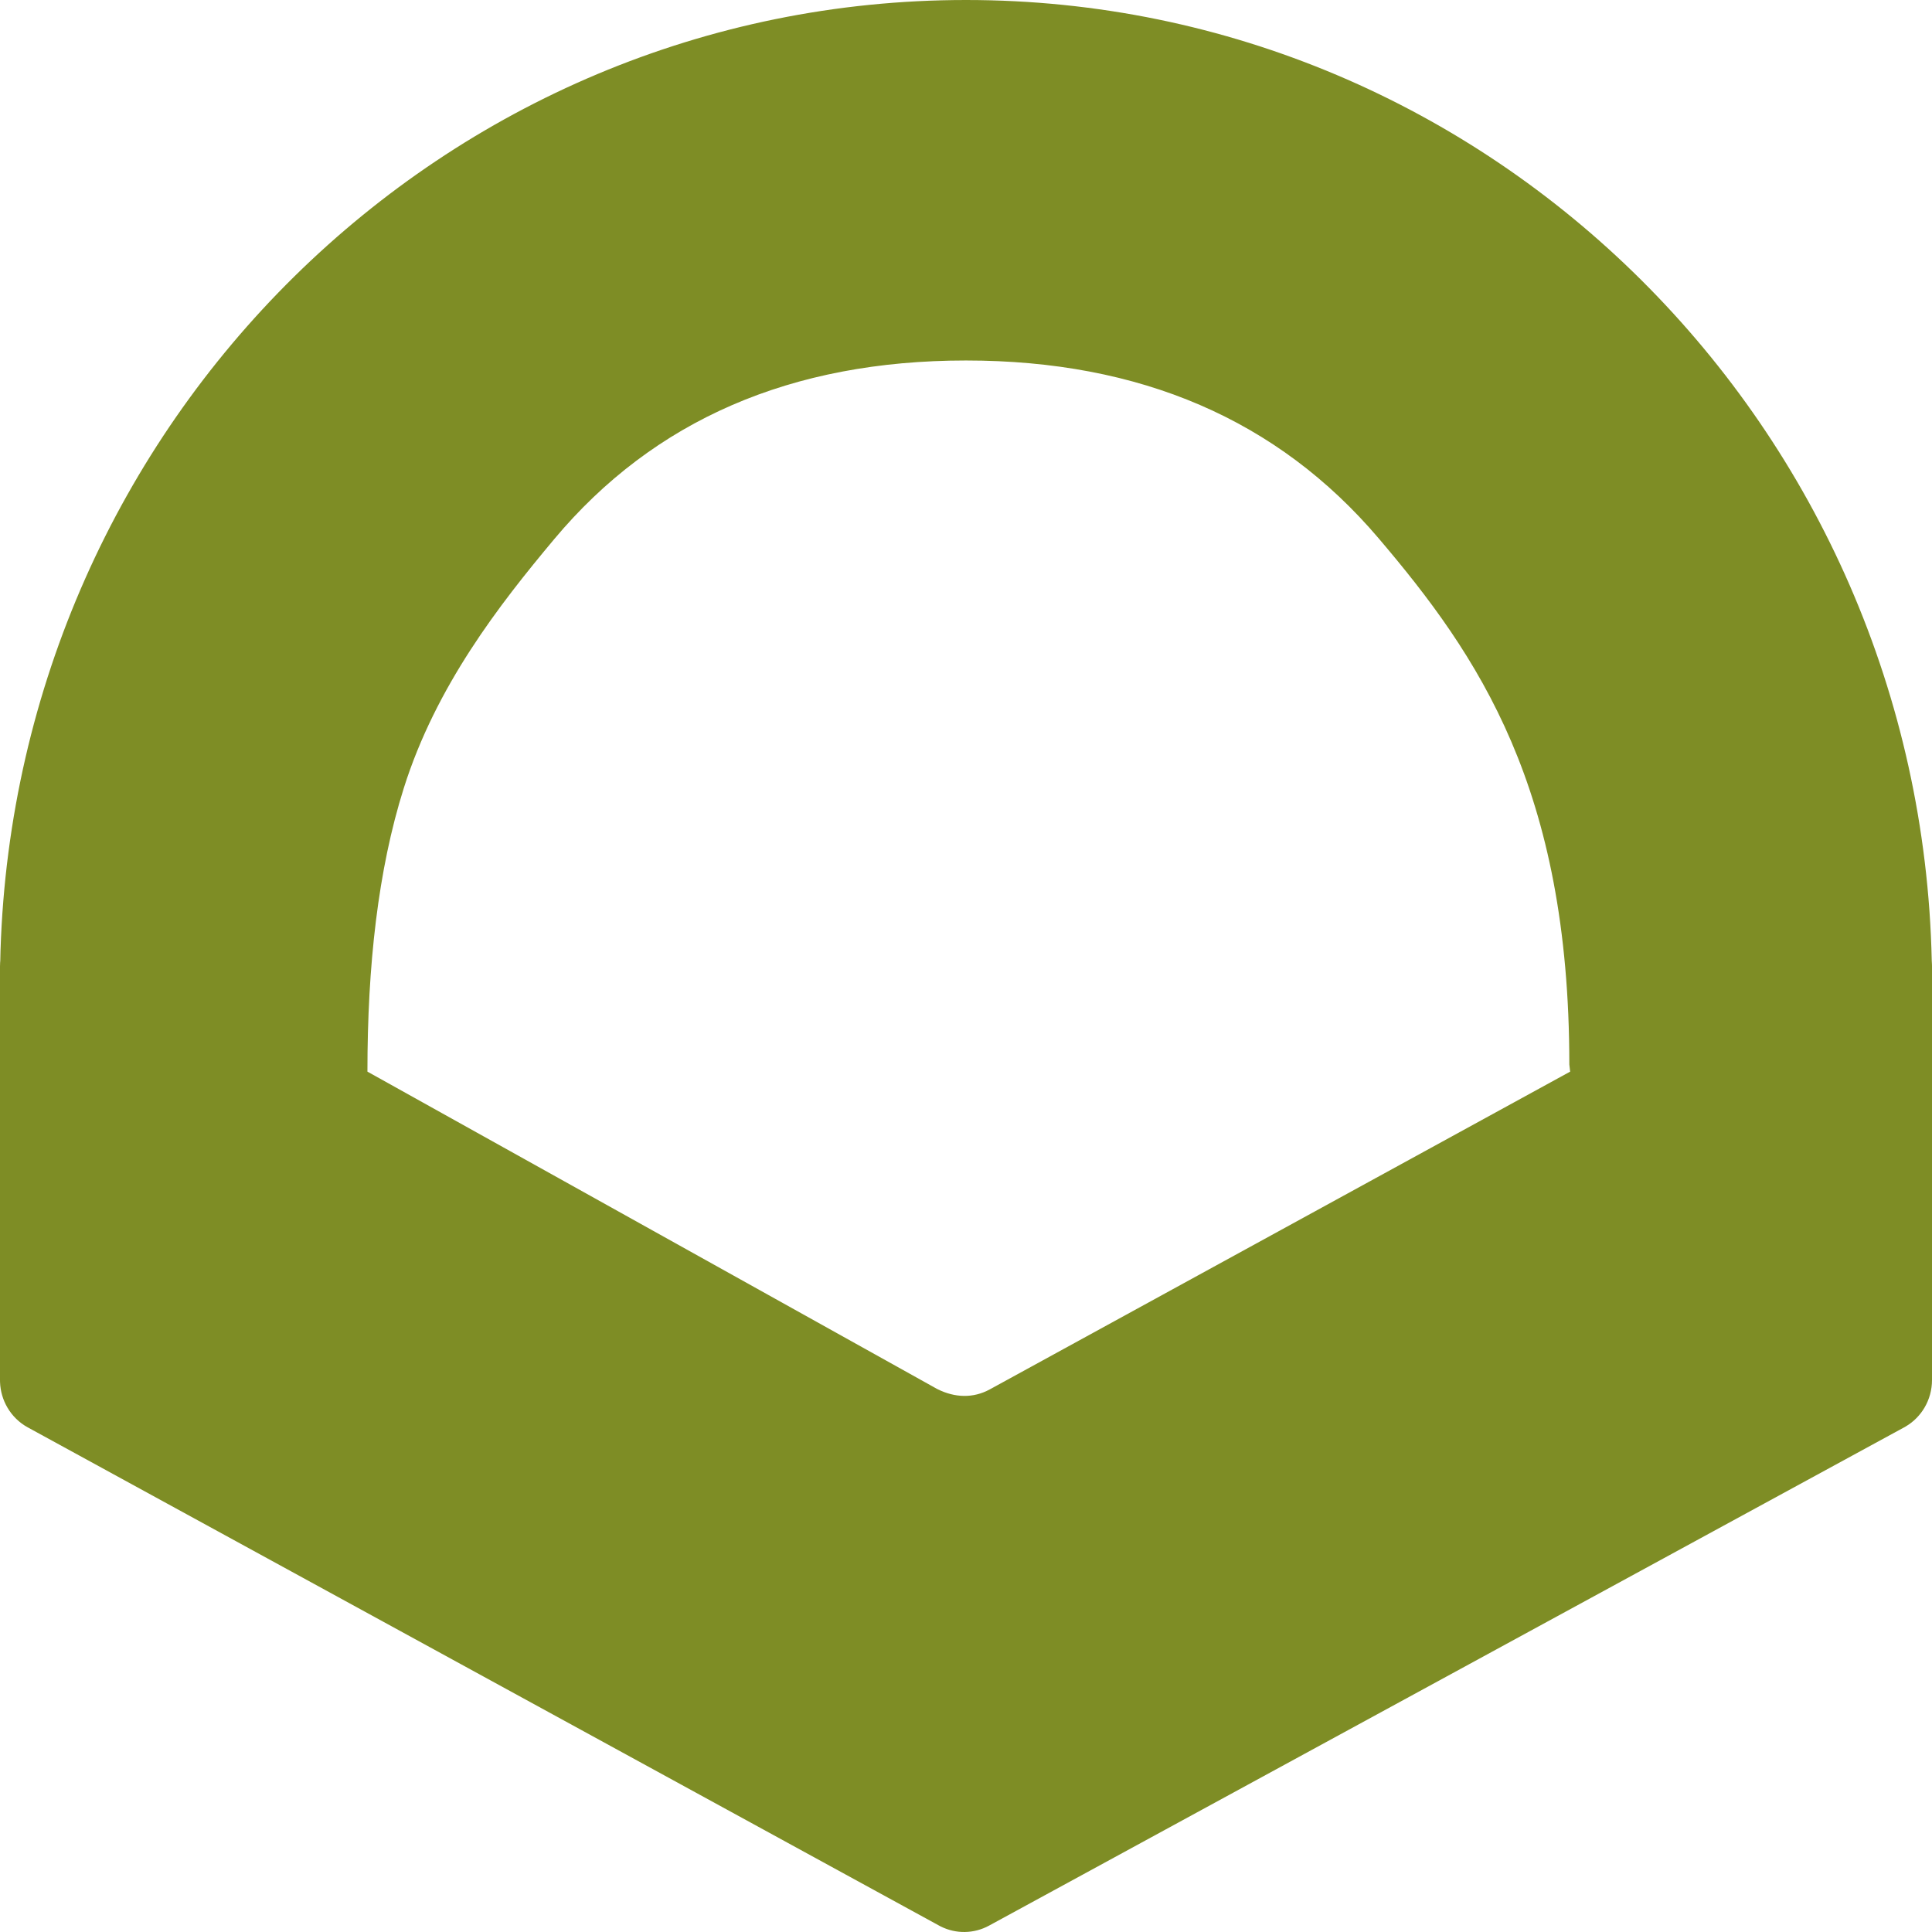 <svg width="166px" height="166px" viewBox="0 0 166 166" version="1.1" xmlns="http://www.w3.org/2000/svg" xmlns:xlink="http://www.w3.org/1999/xlink">
    <g id="Page-1-Copy" stroke="none" stroke-width="1" fill="none" fill-rule="evenodd">
        <g id="Desktop-Copy-3" transform="translate(-661, -50)" fill="#7E8D25" fill-rule="nonzero">
            <path d="M744,50 C766.577,50 787.049,59.172 802.013,74.054 C817.011,88.971 826.475,109.624 826.979,132.527 C826.988,132.64 826.994,132.748 826.997,132.856 L827,133.016 L827,168.579 C827,169.428 826.77,170.243 826.356,170.946 C825.97,171.601 825.423,172.16 824.753,172.557 L824.608,172.64 L745.977,215.454 C744.684,216.158 743.137,216.181 741.827,215.523 L741.688,215.45 L663.385,172.642 C662.651,172.24 662.054,171.65 661.642,170.948 C661.257,170.293 661.031,169.54 661.003,168.754 L661,168.585 L661,133.031 C661,132.923 661.003,132.817 661.01,132.712 L661.023,132.554 L661.044,131.664 C661.768,108.951 671.307,88.504 686.293,73.751 C701.229,59.048 721.576,50 744,50 Z M744,80.974 C728.97,80.974 717.176,86.097 708.612,96.332 C703.884,101.981 698.467,108.938 695.695,117.714 C693.475,124.742 692.57,133 692.57,142.063 L692.57,142.076 L741.463,169.311 L741.594,169.379 C743.042,170.087 744.602,170.163 746.043,169.379 L795.909,142.076 L795.839,141.466 C795.839,117.714 788.012,106.314 779.441,96.238 C770.788,86.066 758.976,80.974 744,80.974 Z" id="Combined-Shape-Copy"></path>
        </g>
    </g>
</svg>